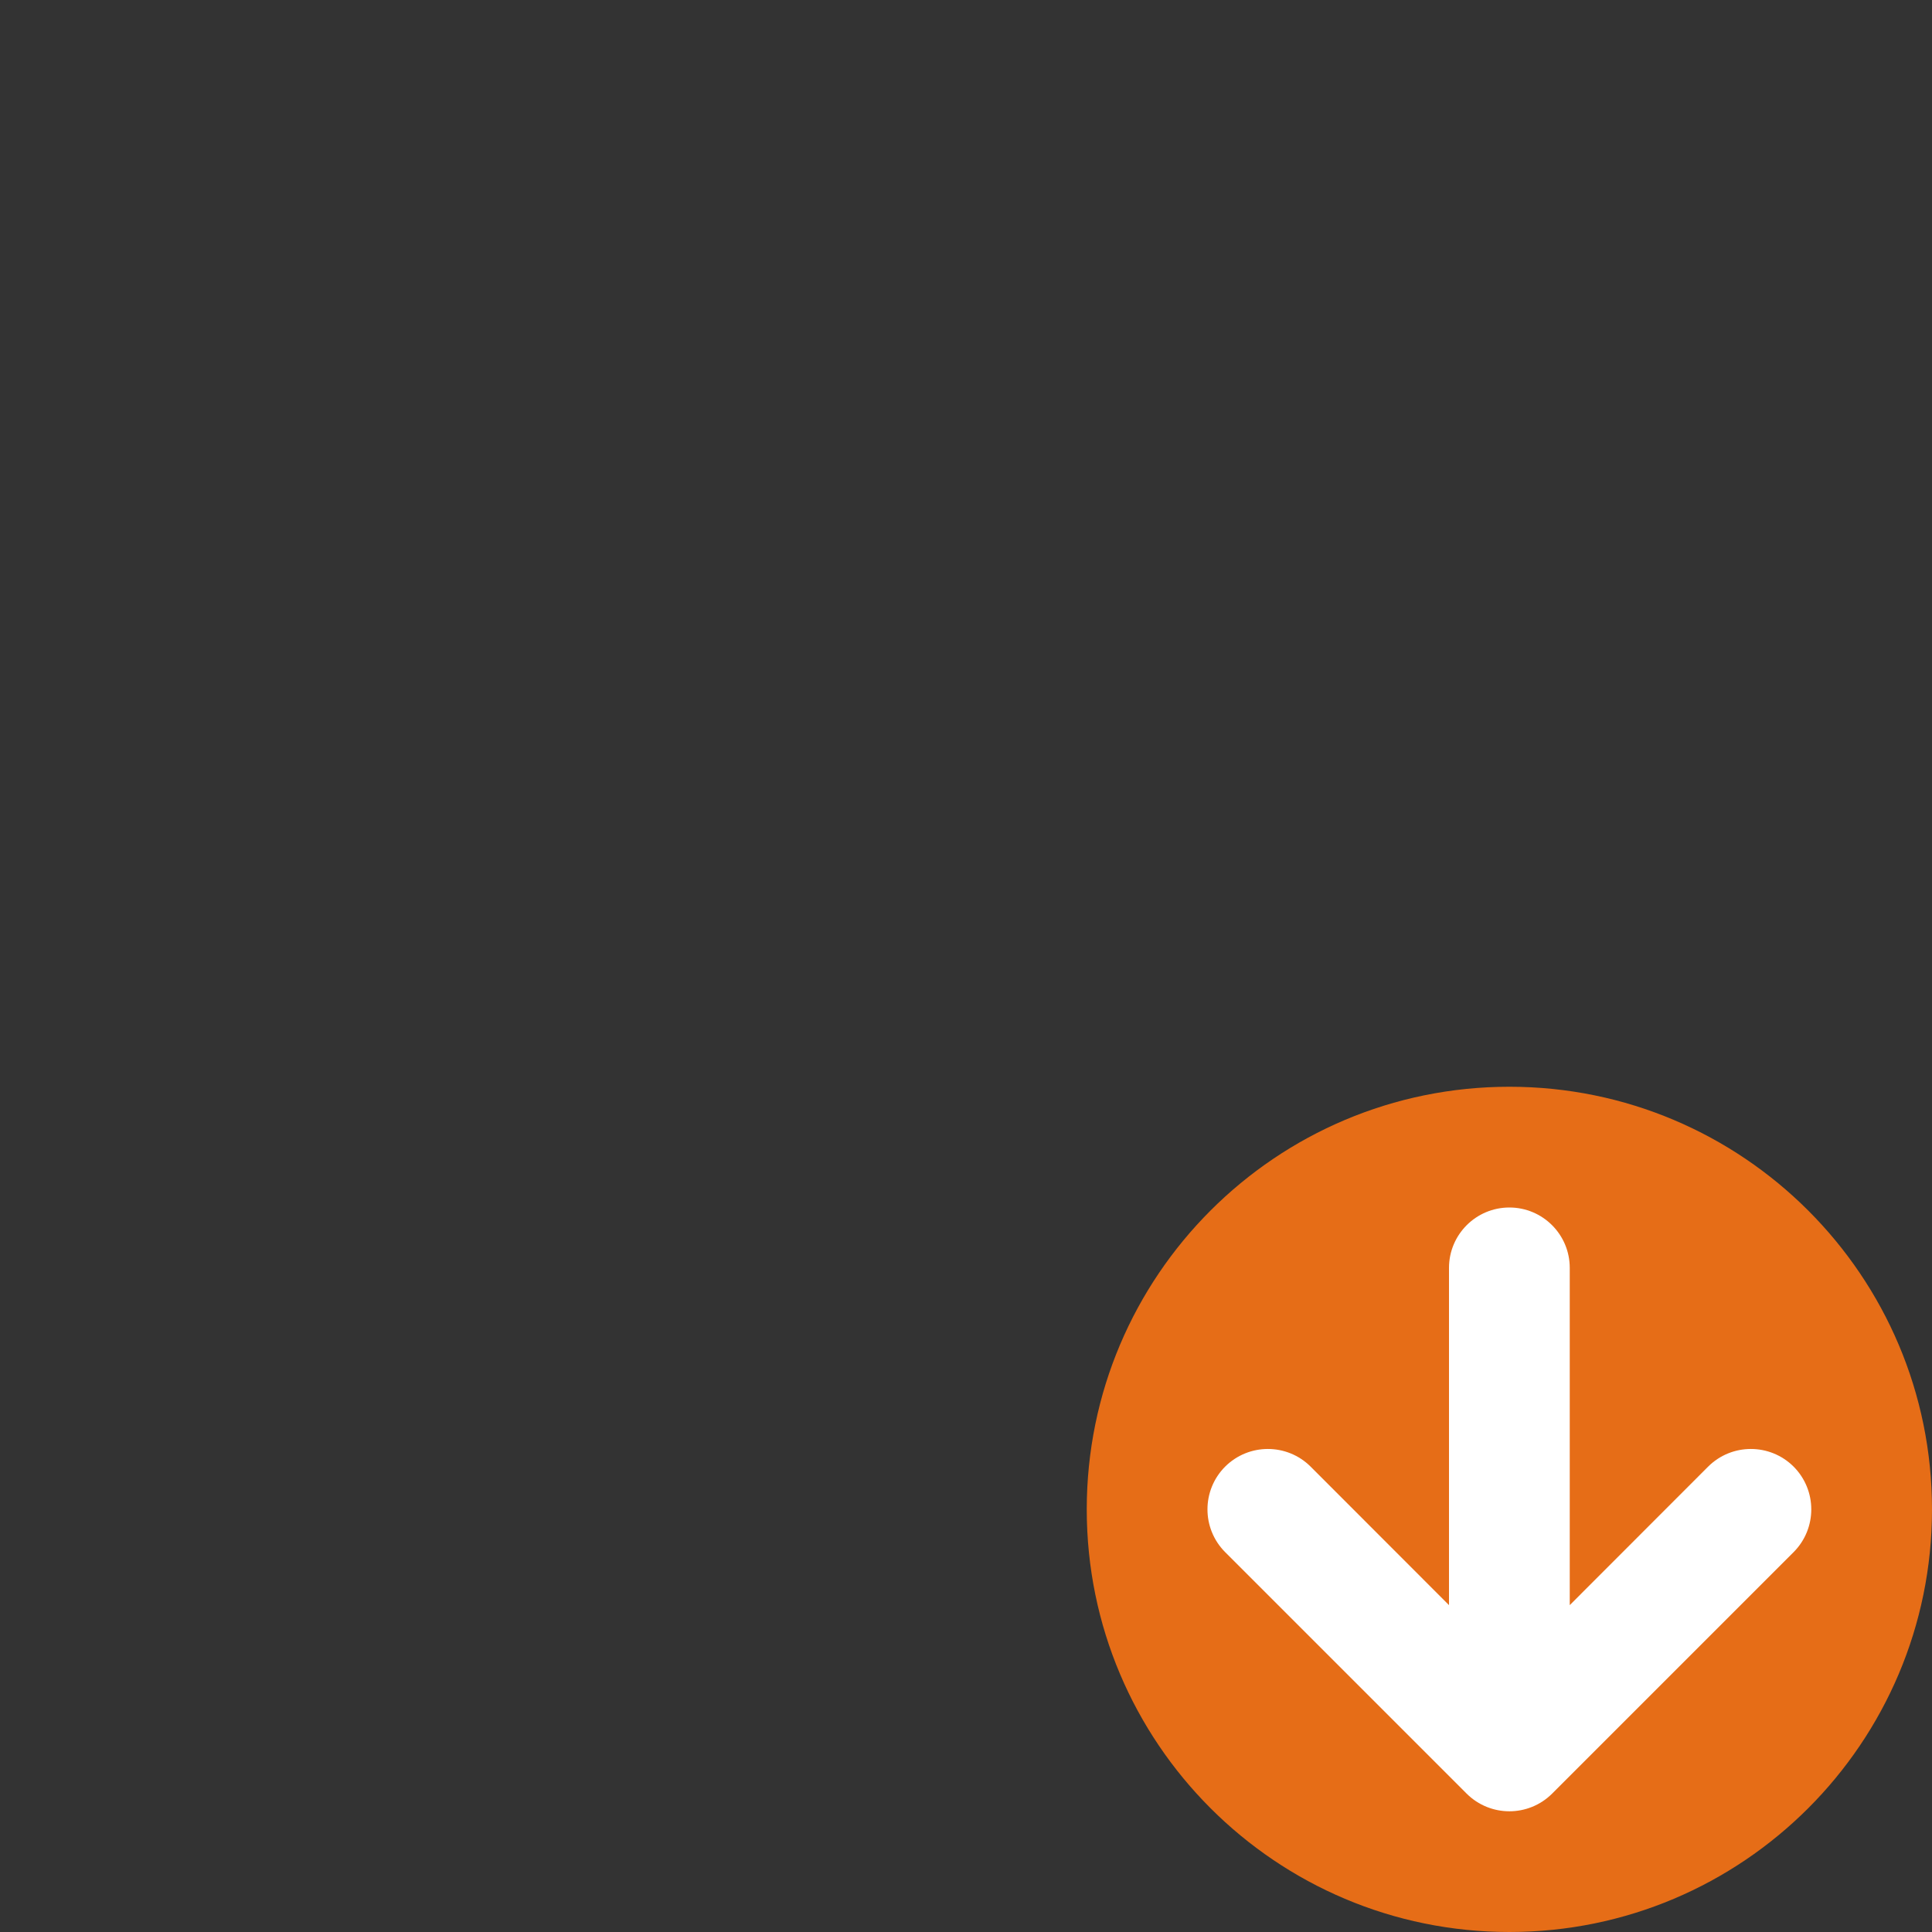 <svg width="16" height="16" viewBox="0 0 16 16" fill="none" xmlns="http://www.w3.org/2000/svg">
<rect x="0" y="0" width="16" height="16" fill="#333333" stroke="none"/>
<path d="M9 12.5C9 14.433 10.567 16 12.5 16C14.433 16 16 14.433 16 12.5C16 10.567 14.433 9 12.5 9C10.567 9 9 10.567 9 12.5Z" fill="#E66D17"/>
<path fill-rule="evenodd" clip-rule="evenodd" d="M14.854 12.146C15.049 12.342 15.049 12.658 14.854 12.854L12.854 14.854C12.658 15.049 12.342 15.049 12.146 14.854L10.146 12.854C9.951 12.658 9.951 12.342 10.146 12.146C10.342 11.951 10.658 11.951 10.854 12.146L12 13.293L12 10.5C12 10.224 12.224 10 12.5 10C12.776 10 13 10.224 13 10.5L13 13.293L14.146 12.146C14.342 11.951 14.658 11.951 14.854 12.146Z" fill="white"/>
</svg>
